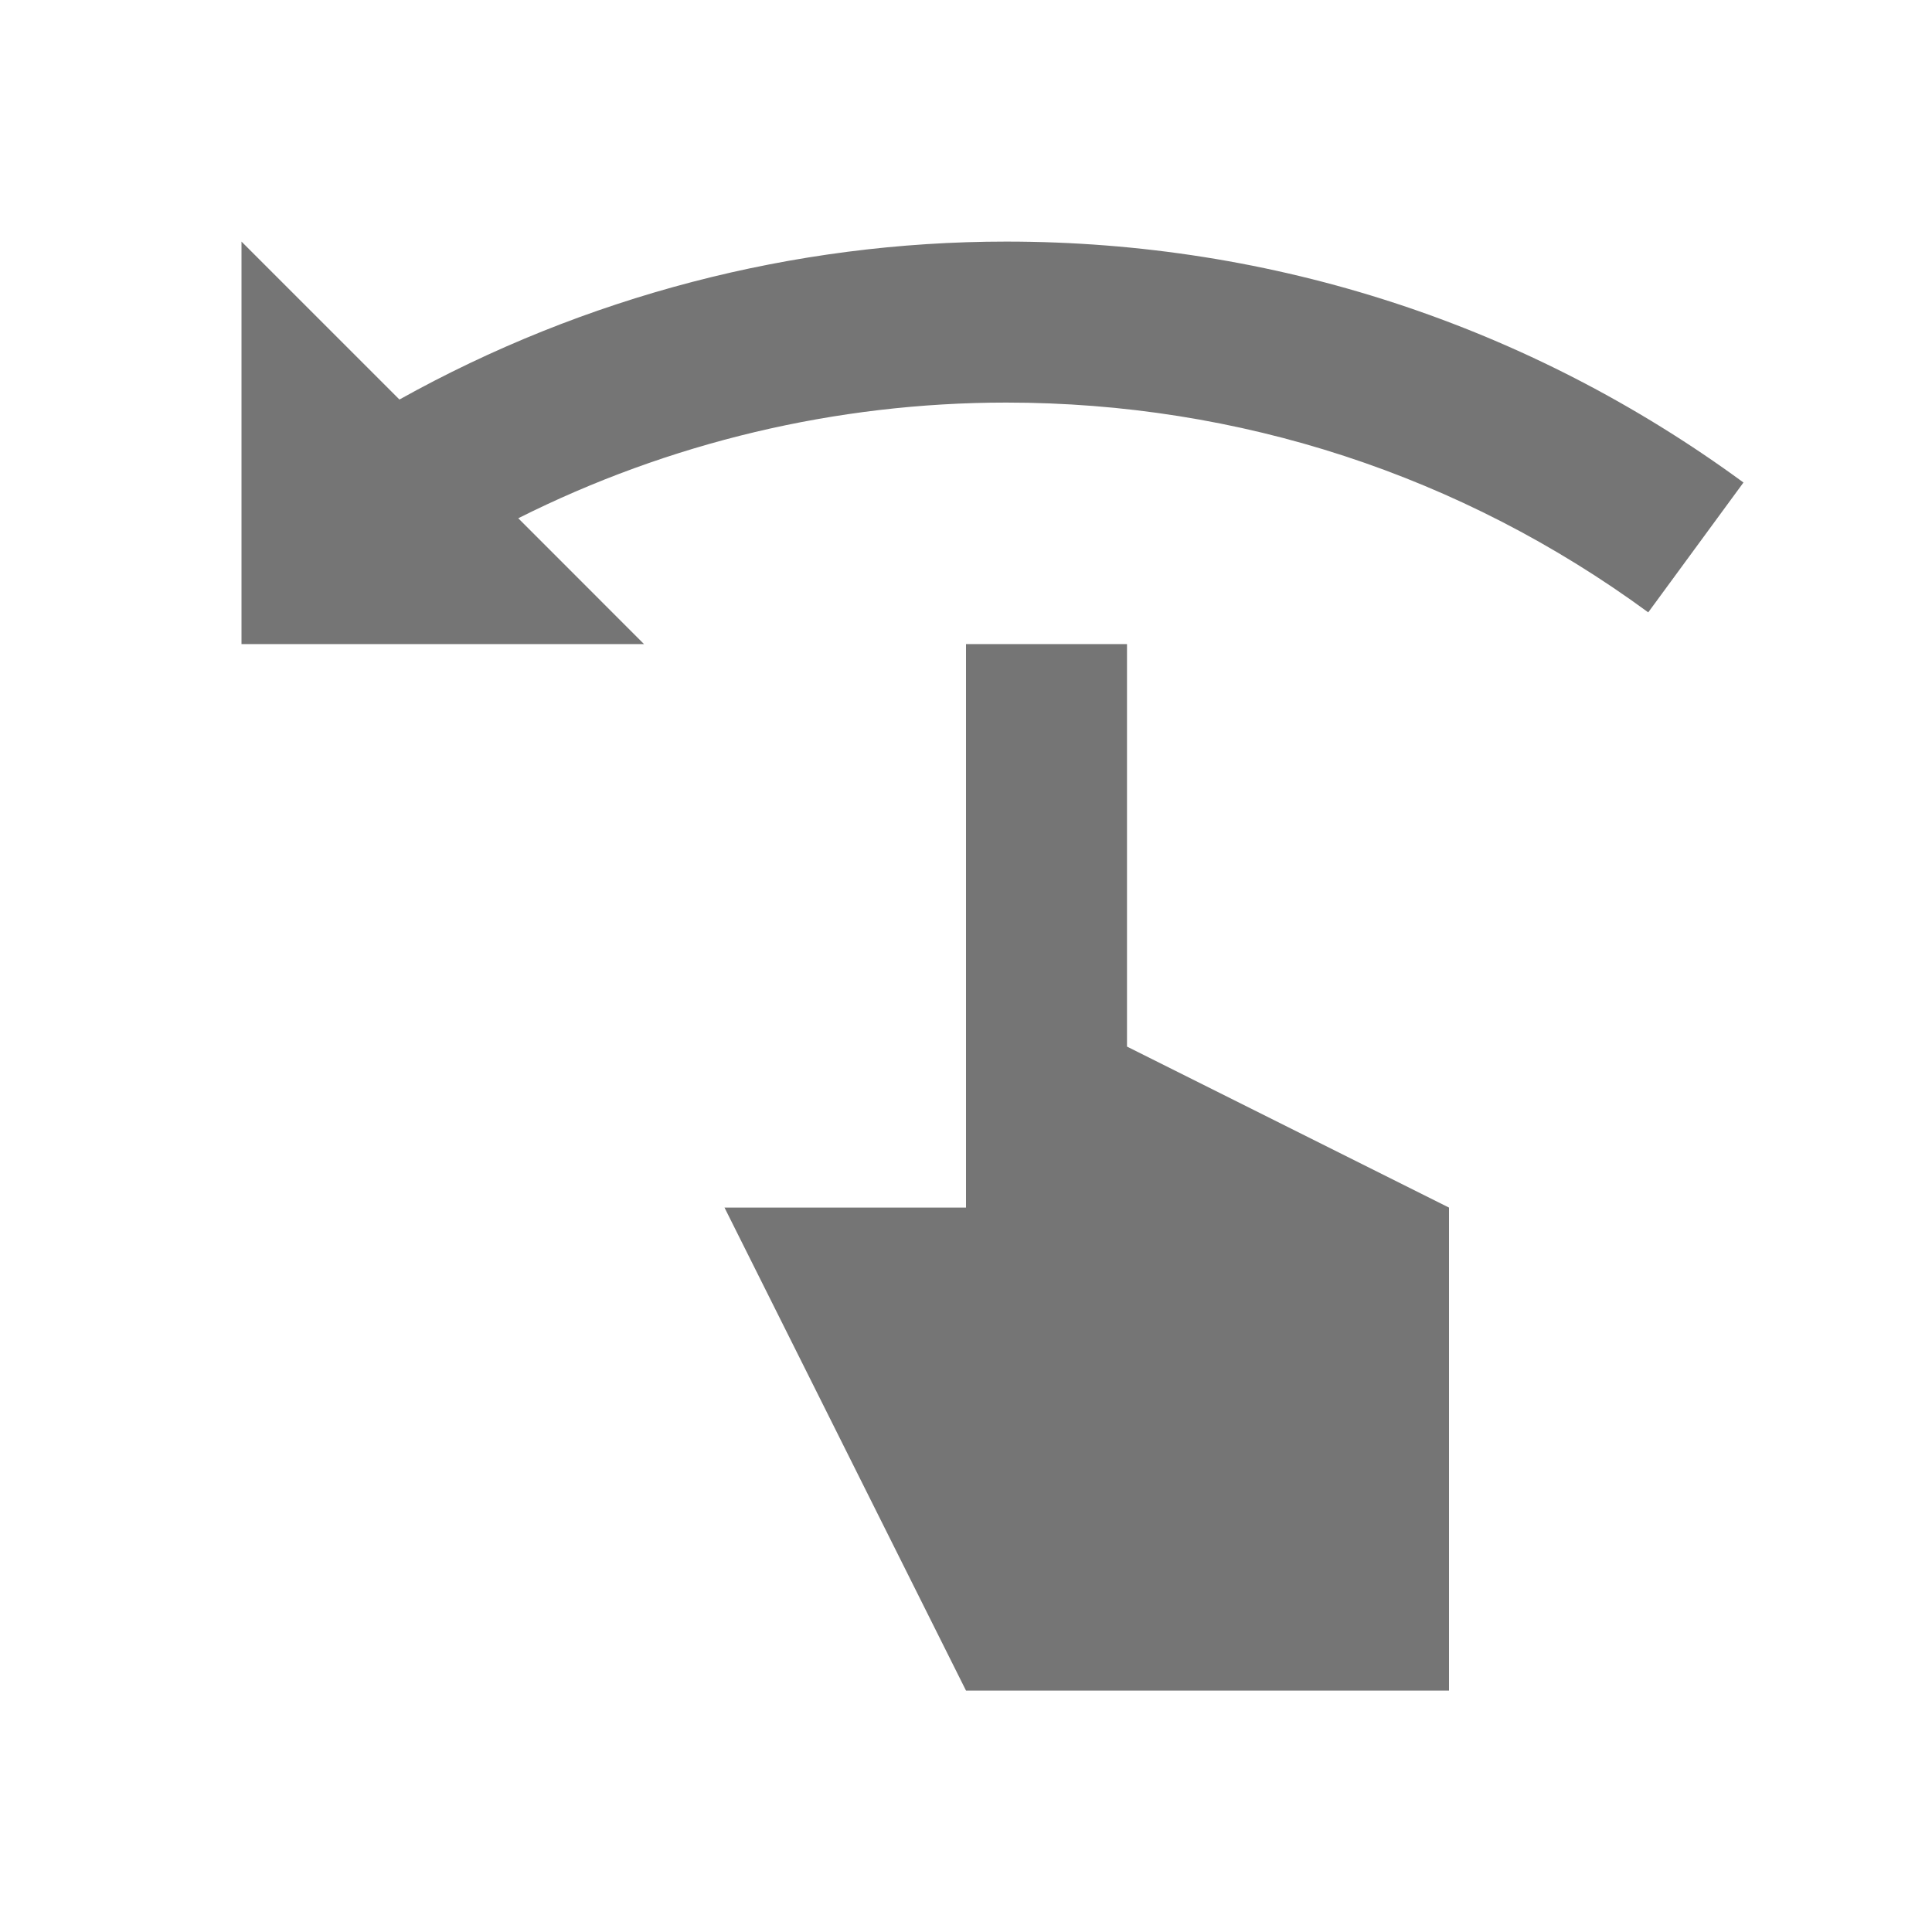<?xml version="1.0" encoding="utf-8"?>
<!-- Generator: Adobe Illustrator 17.1.0, SVG Export Plug-In . SVG Version: 6.00 Build 0)  -->
<!DOCTYPE svg PUBLIC "-//W3C//DTD SVG 1.1//EN" "http://www.w3.org/Graphics/SVG/1.1/DTD/svg11.dtd">
<svg version="1.1" xmlns="http://www.w3.org/2000/svg" xmlns:xlink="http://www.w3.org/1999/xlink" x="0px" y="0px" width="24px"
	 height="24px" viewBox="0 0 24 24" enable-background="new 0 0 24 24" xml:space="preserve">
<g id="Frame_-_24px">
	<rect fill="none" width="24" height="24"/>
</g>
<g id="Filled_Icons">
	<g>
		<polygon fill="#757575" points="14,8.001 12,8.001 12,15.001 9,15.001 12,21.001 18,21.001 18,15.001 14,13.001 		"/>
		<path fill="#757575" d="M12.5,3.001c-2.644,0-5.242,0.682-7.538,1.962L3,3.001v5h5L6.438,6.438
			C8.31,5.498,10.388,5.001,12.5,5.001c2.893,0,5.65,0.901,7.975,2.606l1.183-1.613C18.988,4.036,15.821,3.001,12.5,3.001z"/>
	</g>
</g>
</svg>
